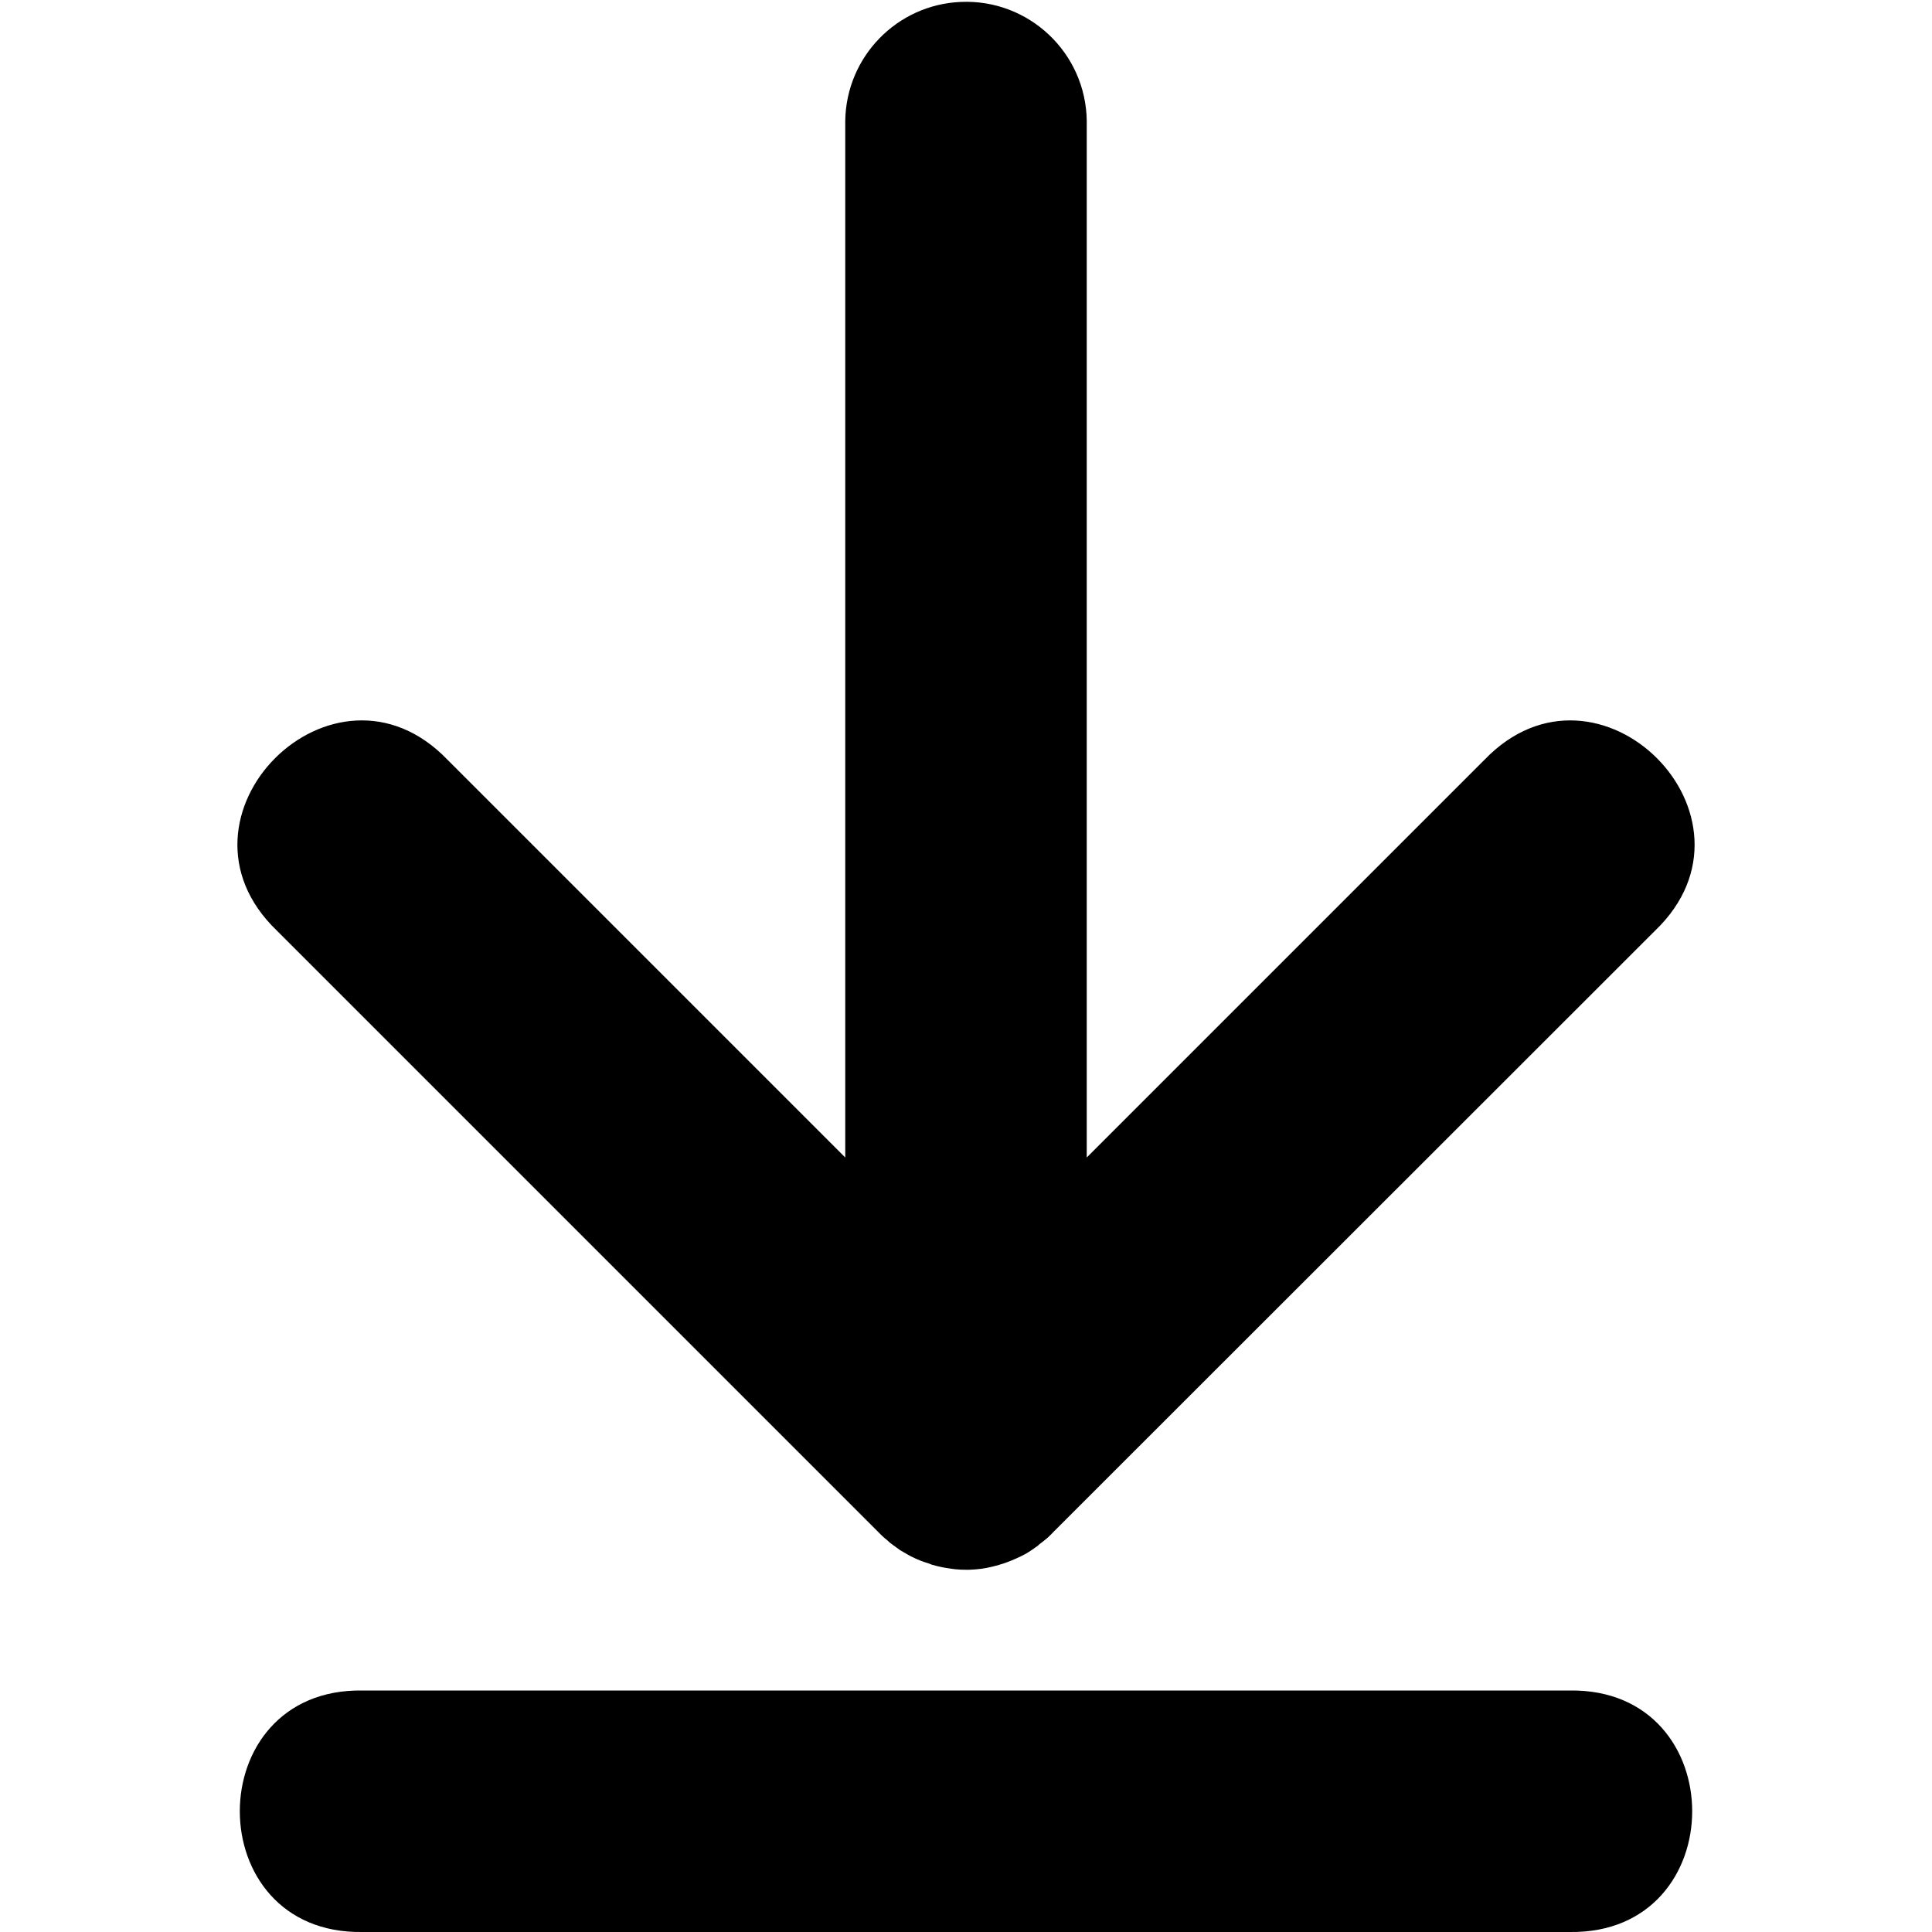 <?xml version="1.0" encoding="UTF-8" standalone="no"?>
<!-- Created with Inkscape (http://www.inkscape.org/) -->

<svg
   xmlns:dc="http://purl.org/dc/elements/1.1/"
   xmlns:cc="http://creativecommons.org/ns#"
   xmlns:rdf="http://www.w3.org/1999/02/22-rdf-syntax-ns#"
   xmlns:svg="http://www.w3.org/2000/svg"
   xmlns="http://www.w3.org/2000/svg"
   xmlns:sodipodi="http://sodipodi.sourceforge.net/DTD/sodipodi-0.dtd"
   xmlns:inkscape="http://www.inkscape.org/namespaces/inkscape"
   width="16"
   height="16"
   id="svg4152"
   version="1.1"
   inkscape:version="0.92.1 r"
   viewBox="0 0 16 16"
   sodipodi:docname="folder-download-symbolic.svg">
  <defs
     id="defs4154" />
  <sodipodi:namedview
     id="base"
     pagecolor="#ededed"
     bordercolor="#000000"
     borderopacity="0.498"
     inkscape:pageopacity="0"
     inkscape:pageshadow="2"
     inkscape:zoom="44.395603"
     inkscape:cx="6.0904389"
     inkscape:cy="7.7910127"
     inkscape:current-layer="layer1"
     showgrid="true"
     inkscape:grid-bbox="true"
     inkscape:document-units="px"
     inkscape:showpageshadow="false"
     borderlayer="true"
     inkscape:window-width="1920"
     inkscape:window-height="1012"
     inkscape:window-x="0"
     inkscape:window-y="32"
     inkscape:window-maximized="1">
    <inkscape:grid
       type="xygrid"
       id="grid4700"
       color="#000000"
       opacity="0.063"
       empcolor="#000000"
       empopacity="0.125"
       empspacing="4"
       spacingx="2"
       spacingy="2" />
  </sodipodi:namedview>
  <g
     id="layer1"
     inkscape:label="Layer 1"
     inkscape:groupmode="layer">
    <path
       style="color:#000000;font-style:normal;font-variant:normal;font-weight:normal;font-stretch:normal;font-size:medium;line-height:normal;font-family:sans-serif;text-indent:0;text-align:start;text-decoration:none;text-decoration-line:none;text-decoration-style:solid;text-decoration-color:#000000;letter-spacing:normal;word-spacing:normal;text-transform:none;writing-mode:lr-tb;direction:ltr;baseline-shift:baseline;text-anchor:start;white-space:normal;clip-rule:nonzero;display:inline;overflow:visible;visibility:visible;opacity:1;isolation:auto;mix-blend-mode:normal;color-interpolation:sRGB;color-interpolation-filters:linearRGB;solid-color:#000000;solid-opacity:1;fill:#000000;fill-opacity:1;fill-rule:evenodd;stroke:none;stroke-width:2;stroke-linecap:round;stroke-linejoin:round;stroke-miterlimit:4;stroke-dasharray:none;stroke-dashoffset:0;stroke-opacity:1;color-rendering:auto;image-rendering:auto;shape-rendering:auto;text-rendering:auto;enable-background:accumulate"
       d="m 3,14 c -1.352,-0.019 -1.352,2.019 0,2 h 10 c 1.352,0.019 1.352,-2.019 0,-2 z"
       id="path4135"
       inkscape:connector-curvature="0"
       sodipodi:nodetypes="ccccc" />
    <path
       style="color:#000000;font-style:normal;font-variant:normal;font-weight:normal;font-stretch:normal;font-size:medium;line-height:normal;font-family:sans-serif;text-indent:0;text-align:start;text-decoration:none;text-decoration-line:none;text-decoration-style:solid;text-decoration-color:#000000;letter-spacing:normal;word-spacing:normal;text-transform:none;writing-mode:lr-tb;direction:ltr;baseline-shift:baseline;text-anchor:start;white-space:normal;clip-rule:nonzero;display:inline;overflow:visible;visibility:visible;opacity:1;isolation:auto;mix-blend-mode:normal;color-interpolation:sRGB;color-interpolation-filters:linearRGB;solid-color:#000000;solid-opacity:1;fill:#000000;fill-opacity:1;fill-rule:evenodd;stroke:none;stroke-width:2;stroke-linecap:round;stroke-linejoin:round;stroke-miterlimit:4;stroke-dasharray:none;stroke-dashoffset:0;stroke-opacity:1;color-rendering:auto;image-rendering:auto;shape-rendering:auto;text-rendering:auto;enable-background:accumulate"
       d="M 7.957,0.016 C 7.428,0.038 7.008,0.47 7,1 V 9.586 L 3.707,6.293 C 2.765,5.311 1.311,6.765 2.293,7.707 l 5,5 c 0.001,0.001 0.003,0.003 0.004,0.004 0.016,0.016 0.033,0.031 0.051,0.045 0.008,0.007 0.016,0.014 0.023,0.021 0.015,0.011 0.03,0.023 0.045,0.033 0.012,0.009 0.025,0.019 0.037,0.027 0.01,0.006 0.021,0.012 0.031,0.018 0.02,0.012 0.041,0.024 0.062,0.035 0.026,0.013 0.052,0.025 0.078,0.035 0.021,0.008 0.041,0.015 0.062,0.021 0.01,0.004 0.021,0.008 0.031,0.012 0.015,0.004 0.03,0.008 0.045,0.012 0.022,0.005 0.044,0.01 0.066,0.014 0.005,6.98e-4 0.009,0.001 0.014,0.002 0.023,0.004 0.047,0.007 0.07,0.01 h 0.002 c 0.029,0.003 0.057,0.004 0.086,0.004 0.009,1.25e-4 0.018,1.25e-4 0.027,0 0.033,-9.39e-4 0.067,-0.004 0.1,-0.008 0.028,-0.004 0.056,-0.009 0.084,-0.016 0.02,-0.005 0.041,-0.01 0.061,-0.016 0.017,-0.005 0.034,-0.01 0.051,-0.016 0.026,-0.009 0.053,-0.02 0.078,-0.031 0.005,-0.002 0.009,-0.004 0.014,-0.006 0.026,-0.011 0.051,-0.024 0.076,-0.037 0.005,-0.003 0.009,-0.005 0.014,-0.008 0.024,-0.015 0.048,-0.03 0.07,-0.047 0.004,-0.003 0.008,-0.005 0.012,-0.008 0.008,-0.006 0.016,-0.013 0.023,-0.02 0.019,-0.014 0.037,-0.028 0.055,-0.043 0.005,-0.004 0.009,-0.008 0.014,-0.012 0.017,-0.016 0.033,-0.032 0.049,-0.049 L 13.707,7.707 C 14.689,6.765 13.235,5.311 12.293,6.293 L 9,9.586 V 1 C 8.992,0.437 8.52,-0.009 7.957,0.016 Z"
       id="path4137"
       inkscape:connector-curvature="0"
       sodipodi:nodetypes="cccccccccccccccccccccccccccccccccccccccccc" />
  </g>
</svg>
